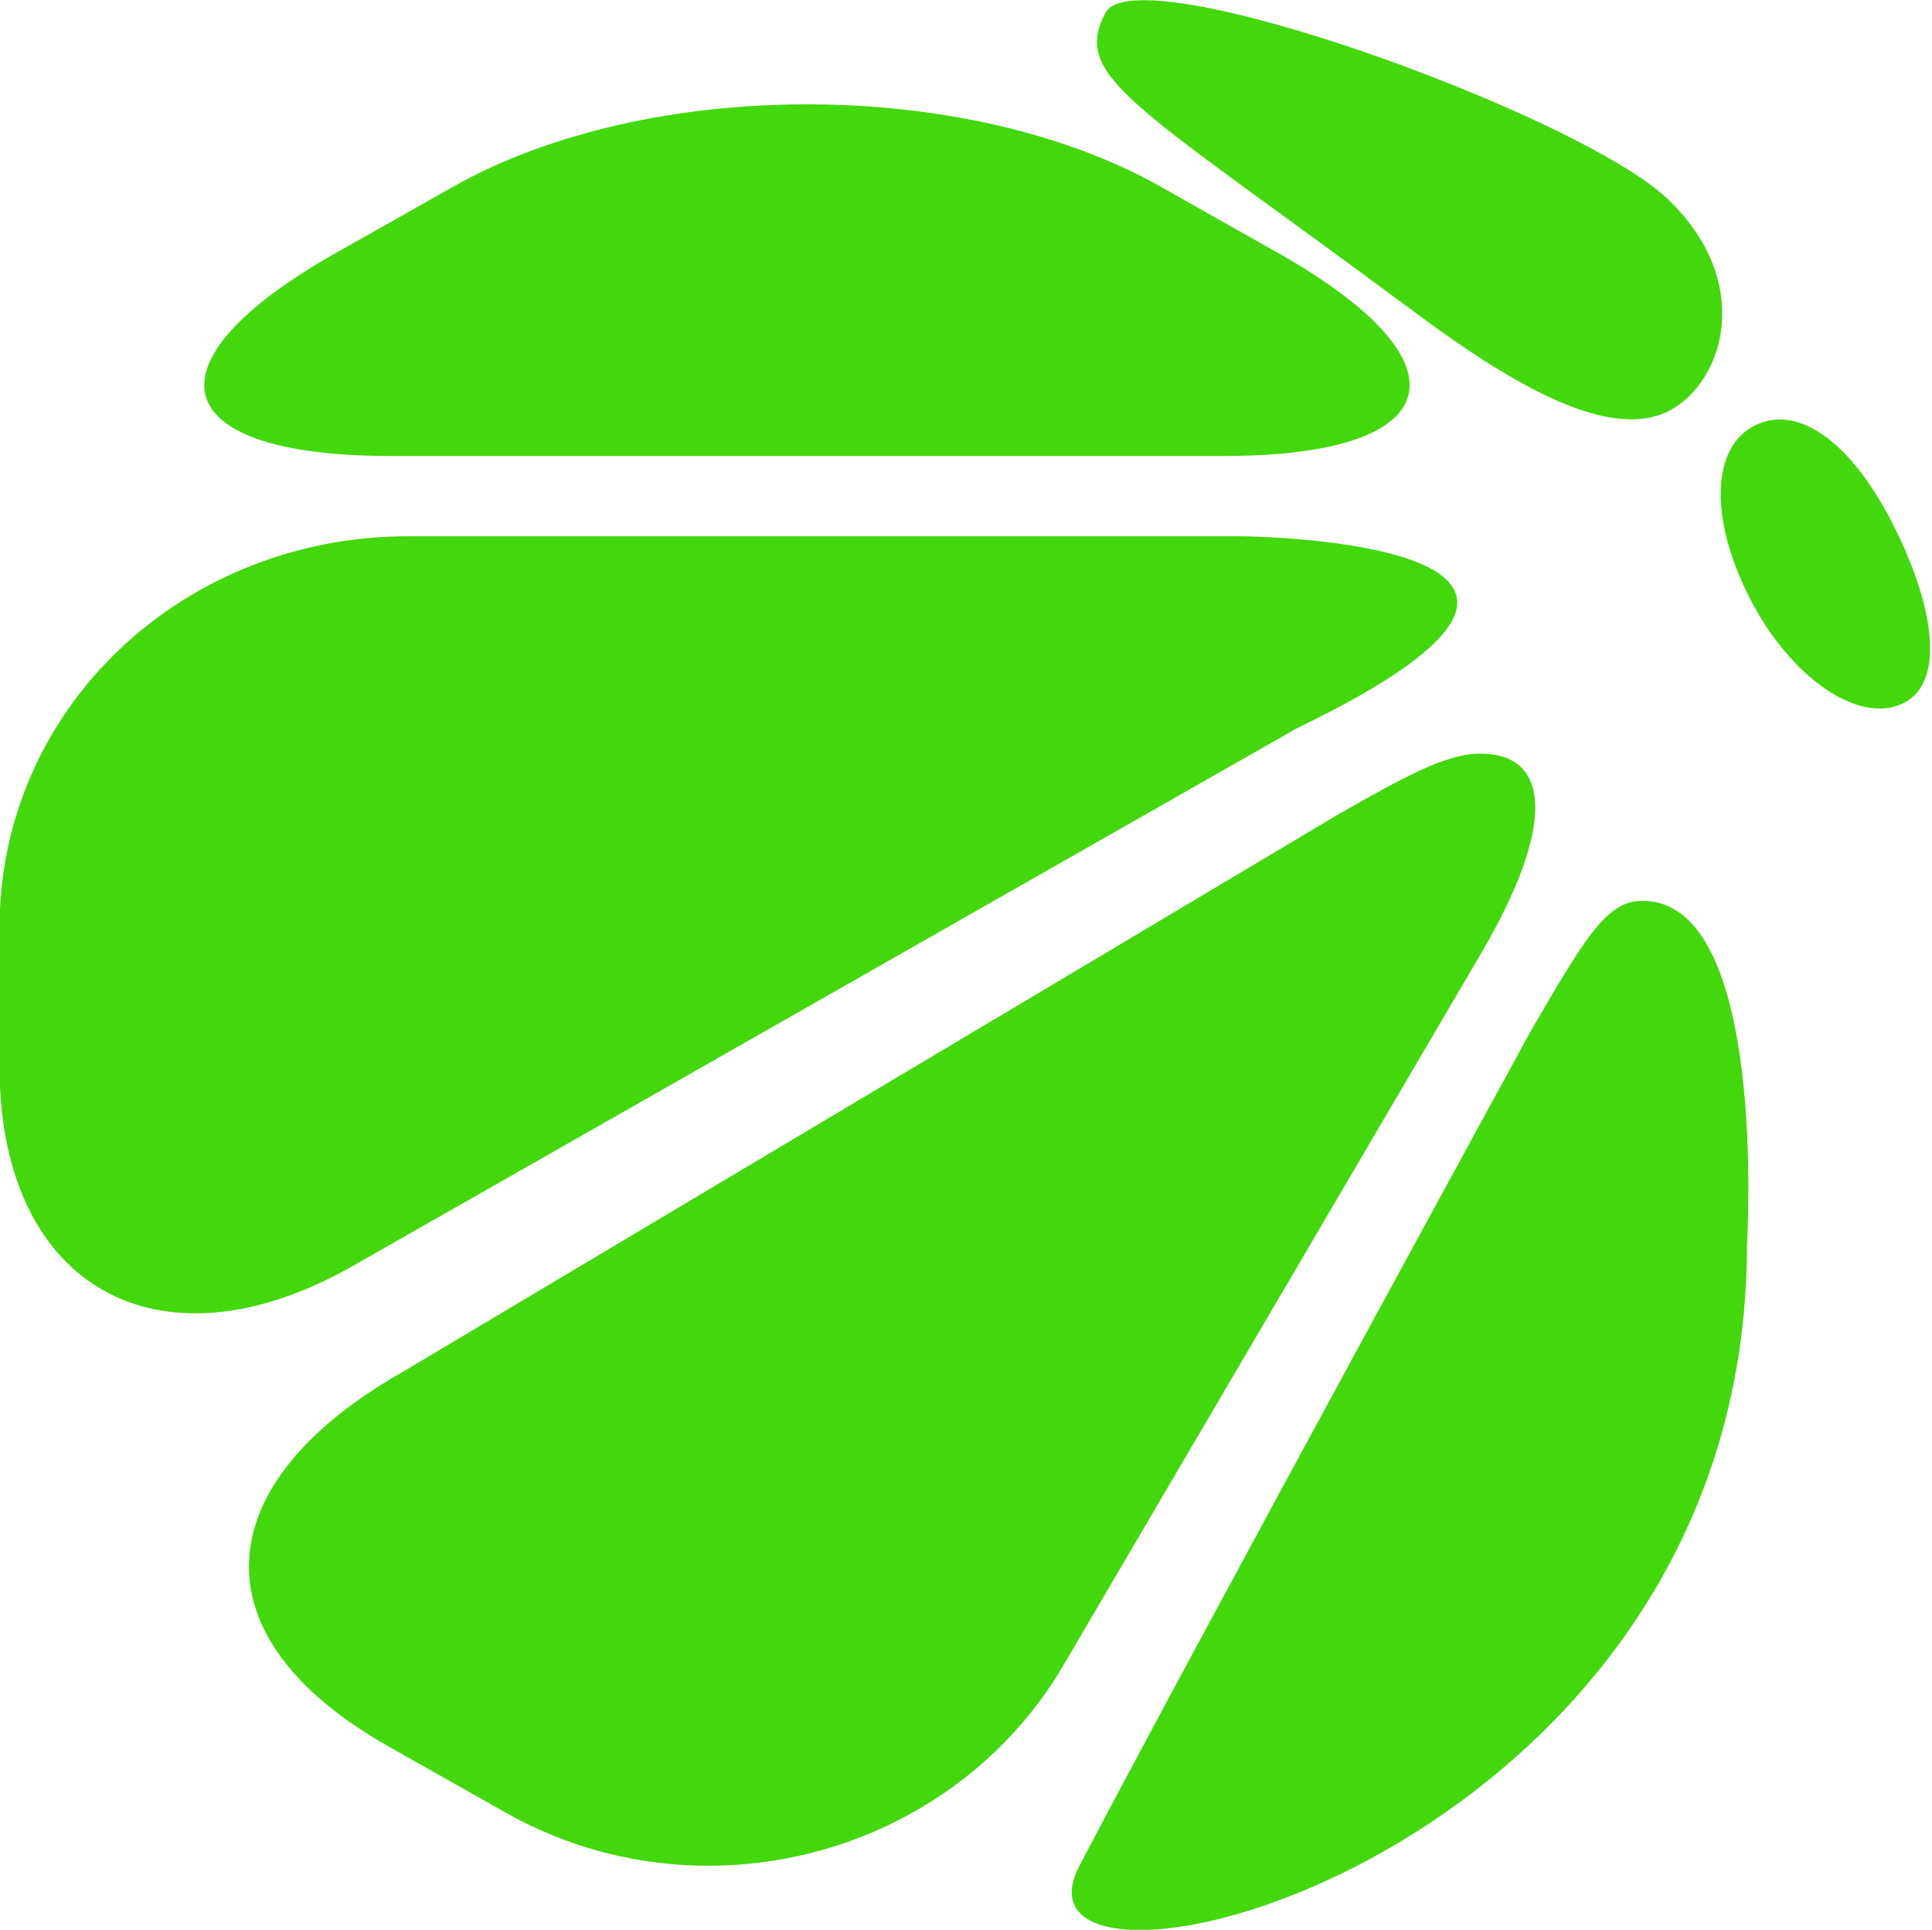 <?xml version="1.0" encoding="utf-8"?>
<!-- Generator: Adobe Illustrator 17.0.0, SVG Export Plug-In . SVG Version: 6.00 Build 0)  -->
<!DOCTYPE svg PUBLIC "-//W3C//DTD SVG 1.1//EN" "http://www.w3.org/Graphics/SVG/1.1/DTD/svg11.dtd">
<svg version="1.1" id="图层_1" xmlns="http://www.w3.org/2000/svg" xmlns:xlink="http://www.w3.org/1999/xlink" x="0px" y="0px"
	 width="34.031px" height="34px" viewBox="0 0 34.031 34" enable-background="new 0 0 34.031 34" xml:space="preserve">
<path fill="#42D80B" d="M33.522,12.391c-0.774,0.381-1.983-0.447-2.699-1.849c-0.717-1.403-0.682-2.666,0.092-3.048
	c0.775-0.381,1.701,0.319,2.417,1.722C34.048,10.619,34.297,12.01,33.522,12.391z M29.155,7.334
	c-0.967,0.263-2.384-0.459-4.18-1.793c-5.022-3.731-6.103-4.169-5.503-5.315c0.541-1.033,8.322,1.783,9.893,3.271
	C31.048,5.091,30.253,7.035,29.155,7.334z M22.515,4.459c3.429,1.939,2.998,3.575-0.96,3.575H6.873
	c-3.957,0-4.389-1.636-0.959-3.575l2.065-1.167c1.715-0.97,3.975-1.454,6.235-1.454c2.261,0,4.521,0.484,6.236,1.454L22.515,4.459z
	 M21.869,9.448c0,0,7.856,0.066,0.972,3.384L6.215,22.304c-0.995,0.567-1.937,0.835-2.773,0.835c-2.041,0-3.45-1.597-3.45-4.353
	V16.35c0-3.885,3.238-6.902,7.195-6.902H21.869z M7.075,24.182l16.502-9.836c1.128-0.642,1.888-1.068,2.497-1.068
	c1.24,0,1.336,1.265,0.012,3.523l-7.354,12.537c-1.328,2.264-3.762,3.534-6.257,3.534c-1.216,0-2.446-0.302-3.569-0.937L6.84,30.767
	C3.411,28.829,3.652,26.132,7.075,24.182z M26.975,18.145c0.895-1.525,1.305-2.272,1.935-2.272c2.247-0.051,1.862,6.054,1.862,6.054
	c0,10.964-13.366,14.021-11.76,10.949C20.942,29.186,26.975,18.145,26.975,18.145z"/>
</svg>
